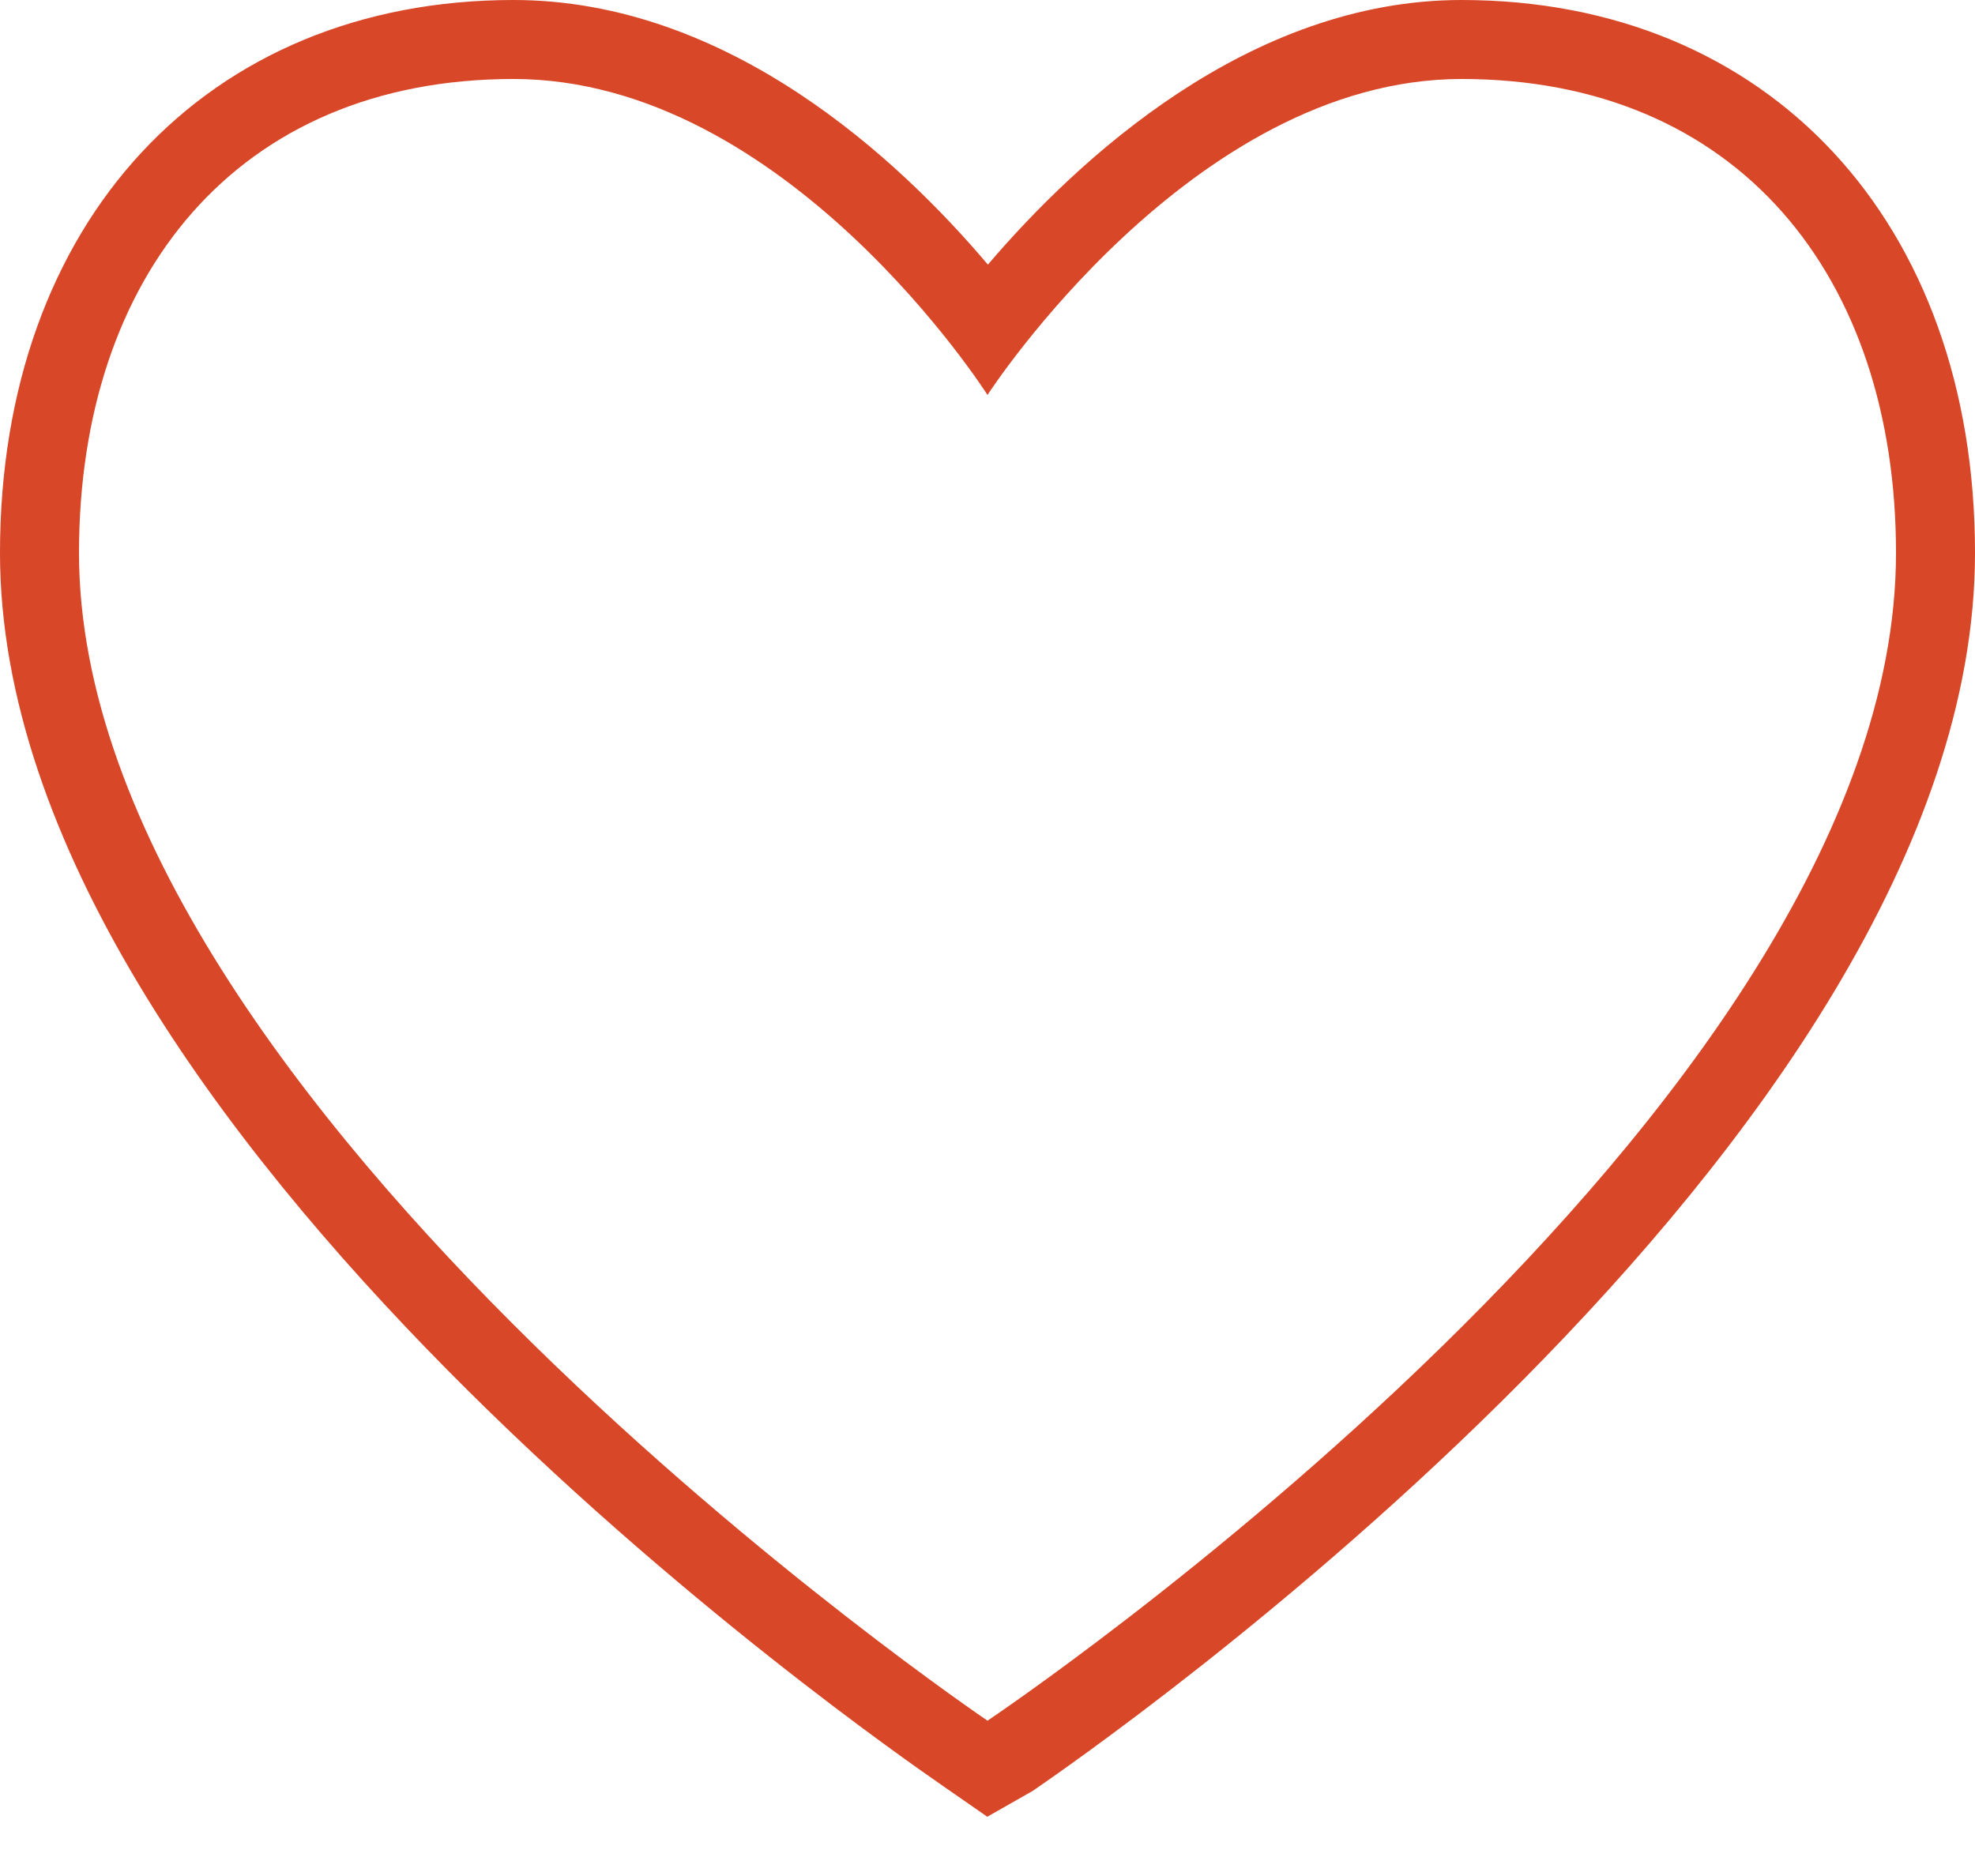 <svg width="20" height="19" fill="none" xmlns="http://www.w3.org/2000/svg"><path fill-rule="evenodd" clip-rule="evenodd" d="M10.004 2.68C10.907 1.621 12.643 0 14.8 0 17.91 0 20 2.25 20 5.6c0 5.974-9.023 12.18-9.536 12.534l-.01.006-.456.26-.455-.316-.02-.014C8.919 17.65 0 11.472 0 5.6 0 2.25 2.09 0 5.2 0c2.18 0 3.907 1.62 4.804 2.68zM.8 5.6c0 5.6 9.2 11.827 9.2 11.827s9.2-6.16 9.2-11.827c0-2.8-1.6-4.8-4.4-4.8C12.067.8 10 4 10 4S7.967.8 5.2.8C2.4.8.8 2.8.8 5.6z" fill="#D84727"/></svg>